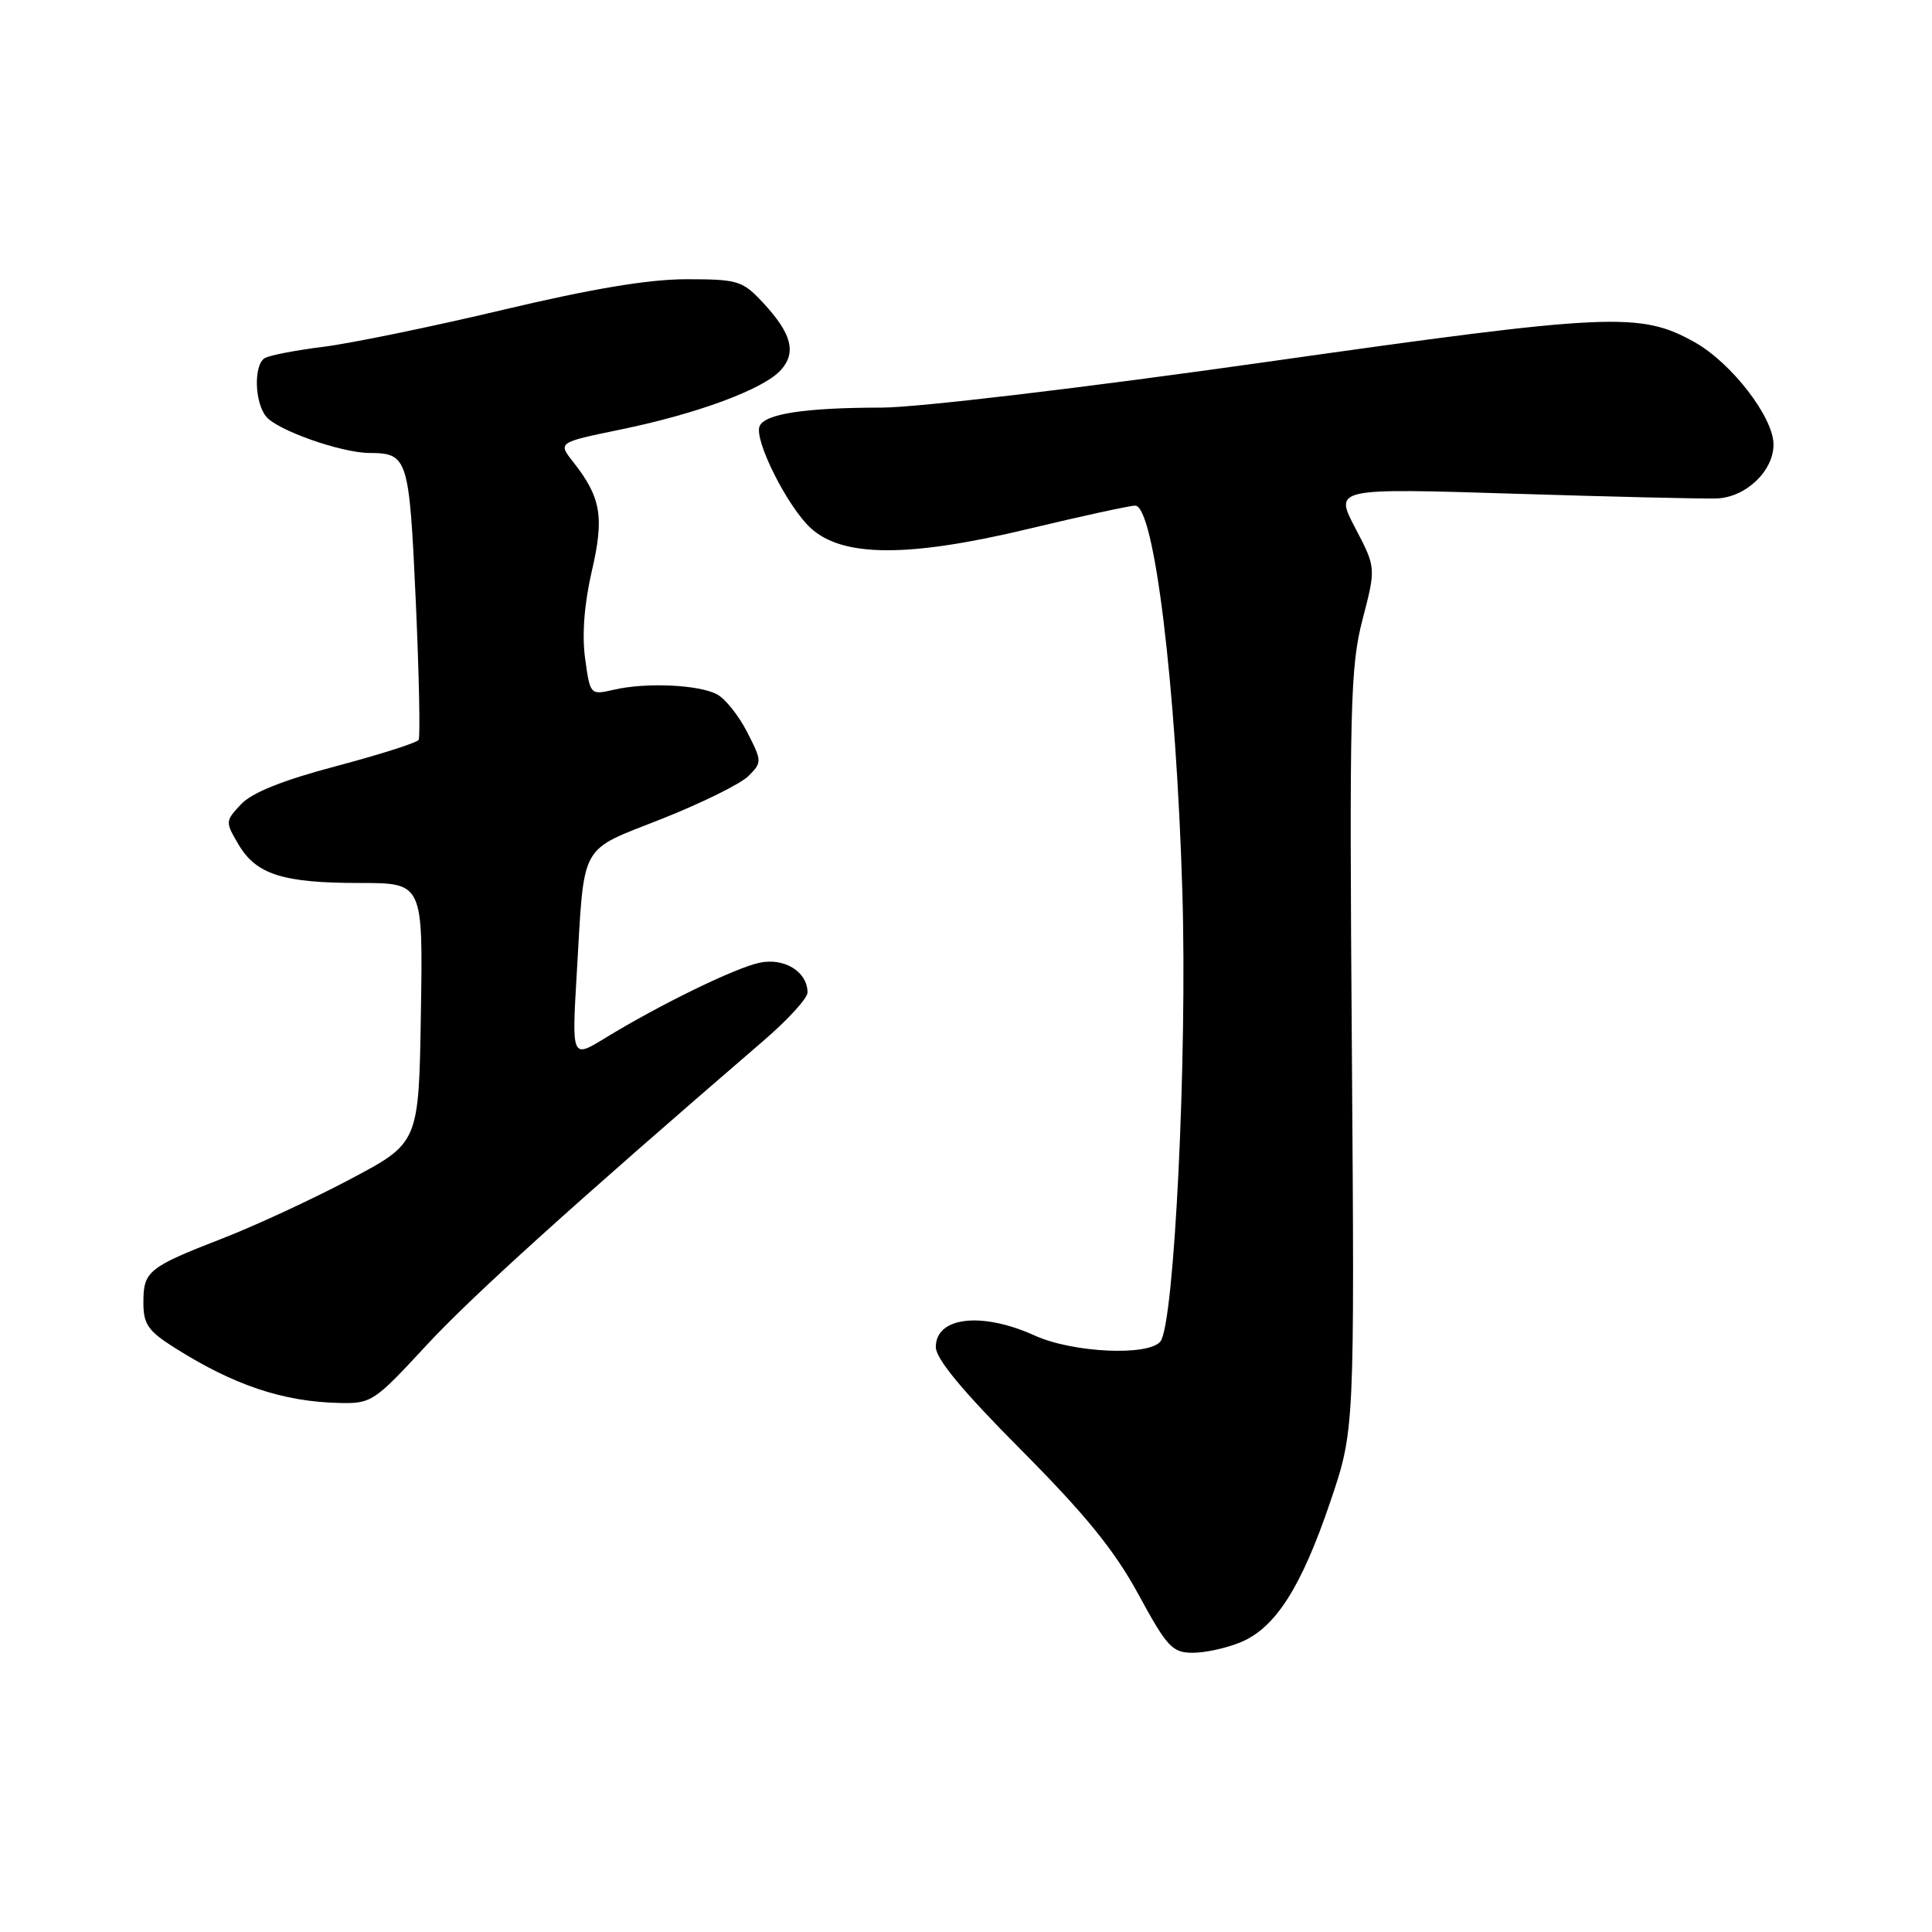 <?xml version="1.0" encoding="UTF-8" standalone="no"?>
<!DOCTYPE svg PUBLIC "-//W3C//DTD SVG 1.1//EN" "http://www.w3.org/Graphics/SVG/1.1/DTD/svg11.dtd" >
<svg xmlns="http://www.w3.org/2000/svg" xmlns:xlink="http://www.w3.org/1999/xlink" version="1.1" viewBox="0 0 256 256">
 <g >
 <path fill="currentColor"
d=" M 164.43 217.59 C 169.01 215.68 172.44 210.30 176.27 199.00 C 179.49 189.50 179.49 189.50 179.13 139.24 C 178.79 93.51 178.92 88.36 180.54 82.10 C 182.33 75.22 182.33 75.22 179.57 69.95 C 176.81 64.68 176.81 64.68 200.66 65.42 C 213.77 65.83 225.84 66.11 227.47 66.05 C 231.33 65.90 235.00 62.42 235.00 58.90 C 235.00 55.30 229.45 48.10 224.56 45.35 C 217.34 41.31 213.50 41.48 167.81 47.96 C 143.46 51.41 121.58 54.00 116.83 54.01 C 106.61 54.02 101.27 54.84 100.64 56.50 C 99.93 58.36 104.34 67.14 107.42 69.97 C 111.64 73.86 120.39 73.89 136.31 70.07 C 143.36 68.38 149.71 67.00 150.42 67.00 C 152.94 67.00 155.85 90.84 156.67 118.22 C 157.33 140.05 155.60 175.47 153.76 177.75 C 152.18 179.72 142.15 179.25 137.14 176.98 C 130.10 173.78 124.00 174.48 124.00 178.49 C 124.00 180.05 127.54 184.32 135.31 192.13 C 143.81 200.68 147.67 205.42 150.84 211.25 C 154.65 218.26 155.34 219.00 158.06 219.00 C 159.71 219.00 162.58 218.37 164.43 217.59 Z  M 56.43 178.34 C 62.48 171.80 75.77 159.78 101.25 137.83 C 104.41 135.11 107.00 132.27 107.00 131.51 C 107.00 128.76 103.92 126.86 100.63 127.57 C 97.31 128.29 87.39 133.14 80.13 137.58 C 75.76 140.25 75.76 140.25 76.43 128.88 C 77.46 111.38 76.64 112.88 87.70 108.50 C 92.98 106.41 98.14 103.86 99.16 102.84 C 100.98 101.02 100.98 100.88 99.01 97.02 C 97.90 94.85 96.11 92.59 95.02 92.01 C 92.61 90.72 85.61 90.40 81.35 91.39 C 78.21 92.11 78.20 92.10 77.53 87.25 C 77.10 84.13 77.42 80.01 78.41 75.71 C 80.09 68.49 79.65 65.91 75.94 61.20 C 73.92 58.63 73.92 58.63 82.21 56.92 C 92.42 54.82 101.16 51.58 103.45 49.05 C 105.58 46.71 104.90 44.17 101.05 40.05 C 98.38 37.19 97.74 37.00 90.95 37.00 C 85.95 37.00 78.42 38.26 66.66 41.05 C 57.29 43.28 46.59 45.48 42.88 45.95 C 39.17 46.41 35.66 47.09 35.07 47.46 C 33.61 48.36 33.72 53.27 35.25 55.18 C 36.70 57.00 45.17 59.99 48.93 60.02 C 54.05 60.05 54.22 60.60 55.09 79.58 C 55.53 89.36 55.70 97.67 55.47 98.04 C 55.24 98.42 50.33 99.98 44.57 101.51 C 37.47 103.39 33.39 105.02 31.94 106.57 C 29.84 108.80 29.84 108.91 31.60 111.89 C 33.95 115.88 37.48 117.00 47.67 117.00 C 56.05 117.00 56.05 117.00 55.77 134.21 C 55.50 151.43 55.50 151.43 46.50 156.20 C 41.55 158.83 33.90 162.38 29.50 164.09 C 19.62 167.93 19.00 168.43 19.00 172.61 C 19.00 175.47 19.62 176.37 23.18 178.61 C 31.00 183.55 37.50 185.73 44.93 185.90 C 49.21 186.00 49.59 185.74 56.43 178.34 Z "/>
</g>
</svg>
